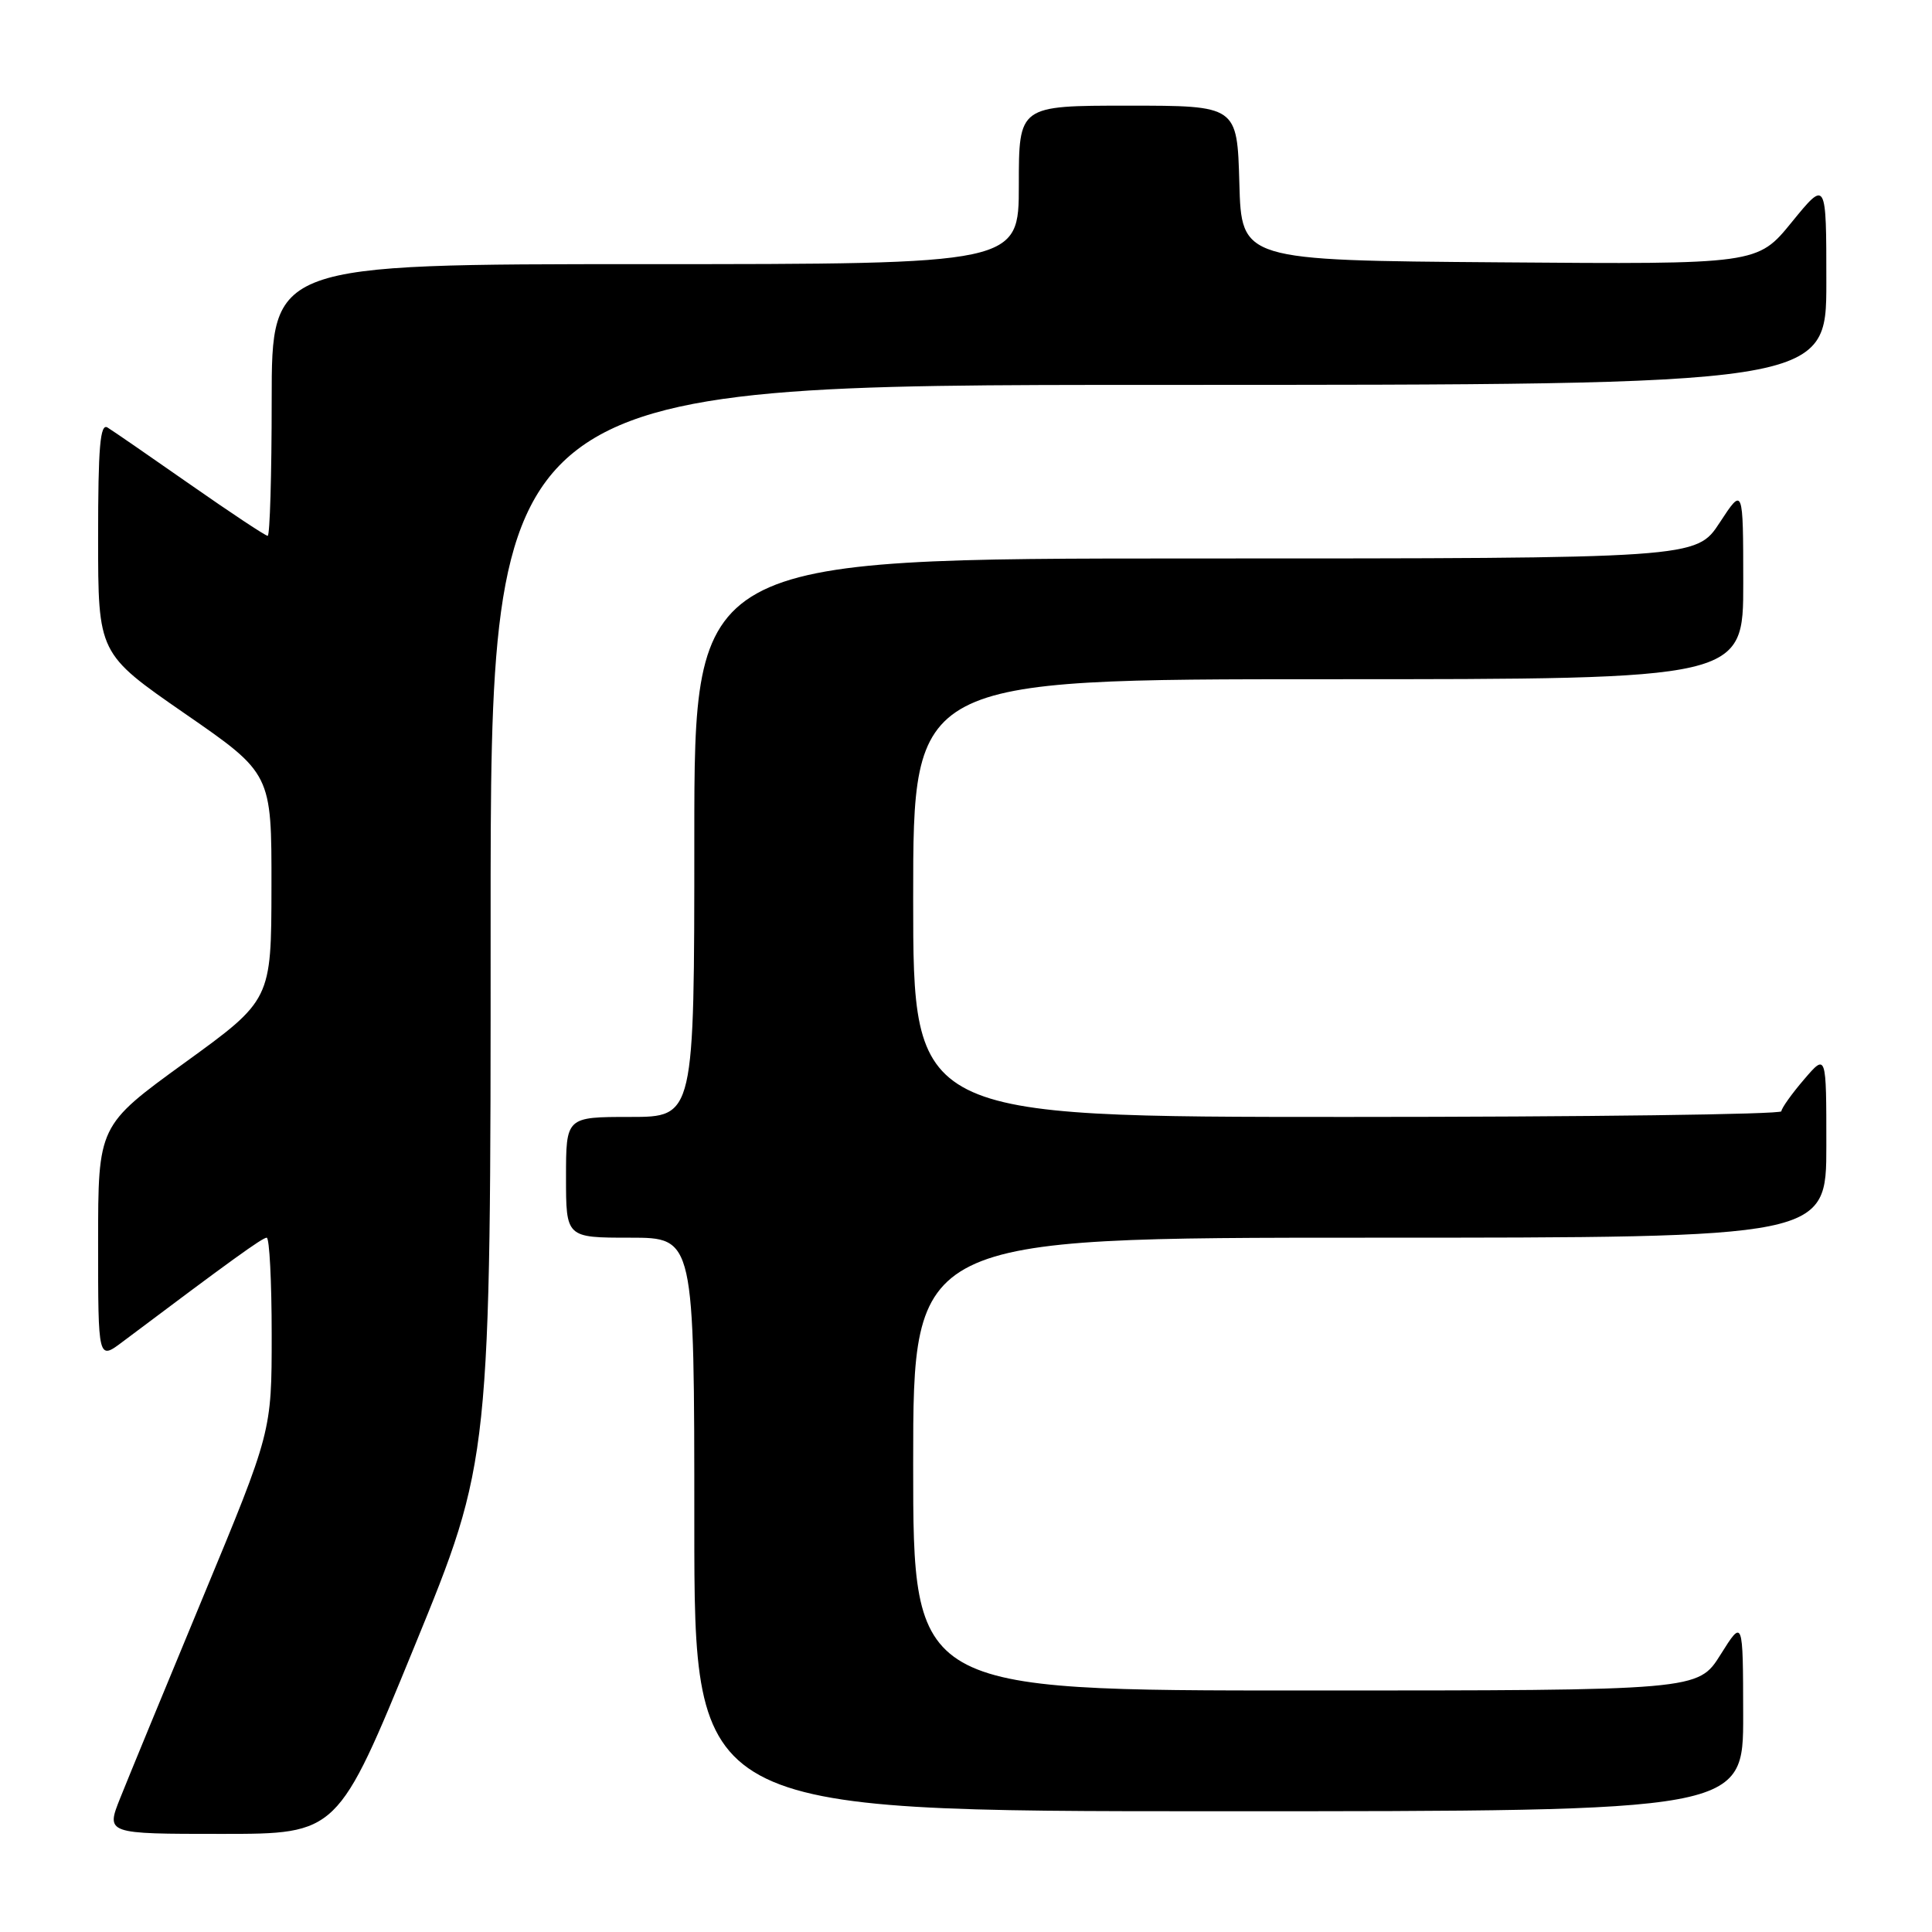 <?xml version="1.0" encoding="UTF-8" standalone="no"?>
<!DOCTYPE svg PUBLIC "-//W3C//DTD SVG 1.1//EN" "http://www.w3.org/Graphics/SVG/1.1/DTD/svg11.dtd" >
<svg xmlns="http://www.w3.org/2000/svg" xmlns:xlink="http://www.w3.org/1999/xlink" version="1.1" viewBox="0 0 256 256">
 <g >
 <path fill="currentColor"
d=" M 54.88 218.25 C 65.02 193.50 65.02 193.50 65.01 122.25 C 65.00 51.00 65.00 51.00 153.50 51.00 C 242.00 51.00 242.00 51.00 242.00 37.41 C 242.00 23.82 242.00 23.82 237.43 29.42 C 232.87 35.03 232.87 35.03 198.68 34.76 C 164.50 34.50 164.50 34.50 164.22 24.25 C 163.93 14.00 163.93 14.00 149.47 14.00 C 135.00 14.00 135.00 14.00 135.00 24.50 C 135.00 35.00 135.00 35.00 85.50 35.00 C 36.00 35.00 36.00 35.00 36.00 53.00 C 36.00 62.90 35.76 71.00 35.47 71.00 C 35.17 71.00 30.56 67.94 25.22 64.21 C 19.87 60.47 14.94 57.07 14.25 56.65 C 13.27 56.05 13.00 59.21 13.00 71.24 C 13.00 86.60 13.00 86.60 24.49 94.55 C 35.99 102.50 35.99 102.50 35.97 117.50 C 35.95 132.50 35.95 132.50 24.47 140.82 C 13.00 149.14 13.00 149.14 13.00 164.69 C 13.00 180.24 13.00 180.24 16.25 177.79 C 30.58 167.02 34.77 164.00 35.34 164.00 C 35.70 164.00 36.00 169.78 36.00 176.85 C 36.00 189.70 36.00 189.70 26.91 211.60 C 21.91 223.65 16.97 235.64 15.93 238.25 C 14.03 243.00 14.03 243.00 29.39 243.00 C 44.75 243.00 44.75 243.00 54.88 218.25 Z  M 230.98 227.25 C 230.96 214.50 230.96 214.50 227.98 219.25 C 225.00 224.00 225.00 224.00 173.00 224.00 C 121.00 224.00 121.00 224.00 121.00 194.00 C 121.00 164.00 121.00 164.00 181.50 164.00 C 242.00 164.00 242.00 164.00 242.00 151.79 C 242.00 139.58 242.00 139.58 239.04 143.04 C 237.41 144.94 236.06 146.84 236.04 147.25 C 236.02 147.66 210.12 148.00 178.50 148.00 C 121.00 148.00 121.00 148.00 121.00 119.00 C 121.00 90.00 121.00 90.00 176.00 90.00 C 231.00 90.00 231.00 90.00 230.99 77.25 C 230.98 64.50 230.98 64.50 227.87 69.25 C 224.76 74.00 224.76 74.00 158.38 74.00 C 92.00 74.00 92.00 74.00 92.00 111.00 C 92.00 148.00 92.00 148.00 83.50 148.00 C 75.00 148.00 75.00 148.00 75.00 156.00 C 75.00 164.00 75.00 164.00 83.50 164.00 C 92.00 164.00 92.00 164.00 92.00 202.00 C 92.00 240.00 92.00 240.00 161.50 240.00 C 231.00 240.00 231.00 240.00 230.98 227.25 Z "/>
</g>
</svg>